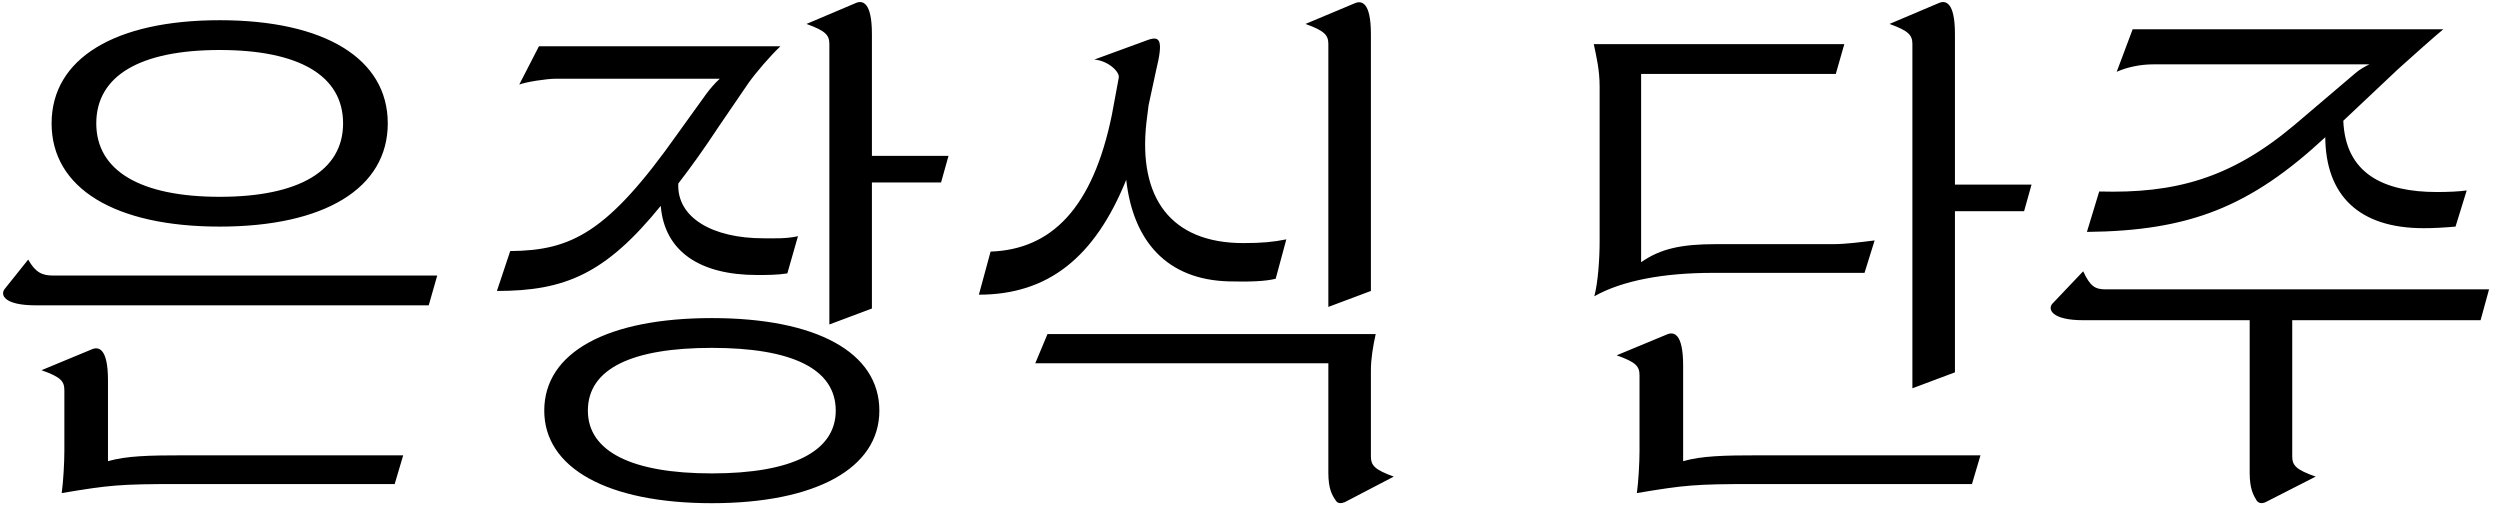 <svg width="47" height="10" viewBox="0 0 47 10" fill="none" xmlns="http://www.w3.org/2000/svg">
<path d="M2.03 8.67C2.38 8.57 2.8 8.56 3.45 8.56H7.58L7.42 9.1H3.33C2.26 9.1 2.05 9.12 1.16 9.27C1.19 9.06 1.21 8.69 1.21 8.48V7.34C1.21 7.17 1.15 7.09 0.78 6.96L1.72 6.57C1.85 6.51 2.03 6.54 2.03 7.15V8.67ZM4.13 4.26C2.16 4.26 0.97 3.54 0.97 2.32C0.97 1.1 2.16 0.38 4.13 0.38C6.1 0.38 7.29 1.1 7.29 2.32C7.29 3.54 6.1 4.26 4.13 4.26ZM4.13 3.7C5.62 3.7 6.45 3.21 6.45 2.32C6.45 1.42 5.62 0.94 4.13 0.94C2.64 0.94 1.81 1.42 1.81 2.32C1.81 3.21 2.64 3.7 4.13 3.7ZM0.67 5.74C0.07 5.74 7.81566e-05 5.54 0.09 5.43L0.53 4.88C0.67 5.13 0.8 5.18 1 5.18H8.22L8.06 5.74H0.67ZM14.802 5.14C14.612 5.17 14.422 5.17 14.232 5.17C13.162 5.17 12.492 4.73 12.422 3.87C11.382 5.15 10.622 5.47 9.342 5.47L9.592 4.72C10.742 4.71 11.422 4.38 12.742 2.51L13.282 1.76C13.342 1.68 13.432 1.57 13.532 1.48H10.452C10.272 1.48 9.892 1.54 9.762 1.59L10.132 0.87H14.672C14.482 1.05 14.222 1.35 14.072 1.56L13.512 2.38C13.242 2.79 12.992 3.14 12.752 3.45C12.722 4.09 13.392 4.48 14.352 4.48C14.572 4.48 14.782 4.49 15.002 4.44L14.802 5.14ZM16.392 5.8L15.592 6.1V0.83C15.592 0.66 15.522 0.58 15.162 0.45L16.082 0.06C16.212 -8.70228e-06 16.392 0.03 16.392 0.64V2.93H17.832L17.692 3.43H16.392V5.8ZM13.382 9.46C11.422 9.46 10.232 8.8 10.232 7.72C10.232 6.62 11.422 5.98 13.382 5.98C15.342 5.98 16.532 6.62 16.532 7.72C16.532 8.8 15.342 9.46 13.382 9.46ZM13.382 8.9C14.882 8.9 15.712 8.49 15.712 7.72C15.712 6.93 14.882 6.54 13.382 6.54C11.882 6.54 11.052 6.93 11.052 7.72C11.052 8.49 11.882 8.9 13.382 8.9ZM19.463 6.83L19.693 6.28H25.863C25.813 6.51 25.773 6.74 25.773 6.96V8.58C25.773 8.75 25.843 8.83 26.203 8.96L25.283 9.44C25.233 9.46 25.153 9.48 25.113 9.41C25.043 9.31 24.973 9.19 24.973 8.89V6.83H19.463ZM21.033 1.46C21.053 1.35 20.833 1.14 20.573 1.12L21.583 0.75C21.813 0.67 21.873 0.76 21.733 1.33L21.593 1.98L21.553 2.3C21.393 3.72 22.013 4.57 23.373 4.57C23.723 4.57 23.933 4.55 24.183 4.5L23.983 5.24C23.793 5.29 23.483 5.3 23.103 5.29C21.943 5.26 21.303 4.54 21.173 3.38C20.583 4.84 19.703 5.54 18.403 5.54L18.623 4.73C19.763 4.69 20.543 3.92 20.903 2.16L21.033 1.46ZM25.773 5.47L24.973 5.77V0.83C24.973 0.66 24.903 0.58 24.543 0.45L25.473 0.06C25.593 0.01 25.773 0.03 25.773 0.64V5.47ZM30.073 1.63C30.073 1.31 30.013 1.07 29.963 0.83H34.673L34.513 1.39H30.853V4.93C31.223 4.67 31.623 4.59 32.263 4.59H34.463C34.713 4.59 34.993 4.55 35.243 4.52L35.053 5.13H32.193C31.293 5.13 30.503 5.27 29.973 5.57C30.043 5.31 30.073 4.87 30.073 4.53V1.63ZM36.753 7L35.953 7.3V0.83C35.953 0.66 35.883 0.58 35.523 0.45L36.443 0.06C36.573 -8.70228e-06 36.753 0.03 36.753 0.64V3.47H38.193L38.053 3.97H36.753V7ZM31.643 8.67C31.993 8.57 32.413 8.56 33.063 8.56H37.233L37.073 9.1H32.943C31.873 9.1 31.663 9.12 30.773 9.27C30.803 9.06 30.823 8.69 30.823 8.48V7.06C30.823 6.89 30.763 6.81 30.393 6.68L31.333 6.29C31.463 6.23 31.643 6.26 31.643 6.87V8.67ZM46.164 4.26C45.934 4.28 45.745 4.29 45.565 4.29C44.344 4.29 43.724 3.67 43.715 2.58C42.304 3.89 41.164 4.34 39.234 4.36L39.465 3.6C40.885 3.64 41.934 3.36 43.135 2.35L44.264 1.39C44.364 1.3 44.465 1.25 44.544 1.21H40.474C40.245 1.21 39.995 1.26 39.794 1.35L40.094 0.55H45.934C45.775 0.68 45.294 1.11 45.094 1.29L44.054 2.27C44.094 3.26 44.804 3.61 45.815 3.61C46.025 3.61 46.245 3.6 46.374 3.58L46.164 4.26ZM43.094 8.58C43.094 8.75 43.164 8.83 43.535 8.96L42.594 9.44C42.554 9.46 42.474 9.48 42.425 9.41C42.364 9.31 42.294 9.19 42.294 8.89V6.02H39.164C38.565 6.02 38.495 5.81 38.584 5.71L39.164 5.1C39.294 5.38 39.385 5.44 39.584 5.44H46.794L46.635 6.02H43.094V8.58Z" fill="black"/>
</svg>
